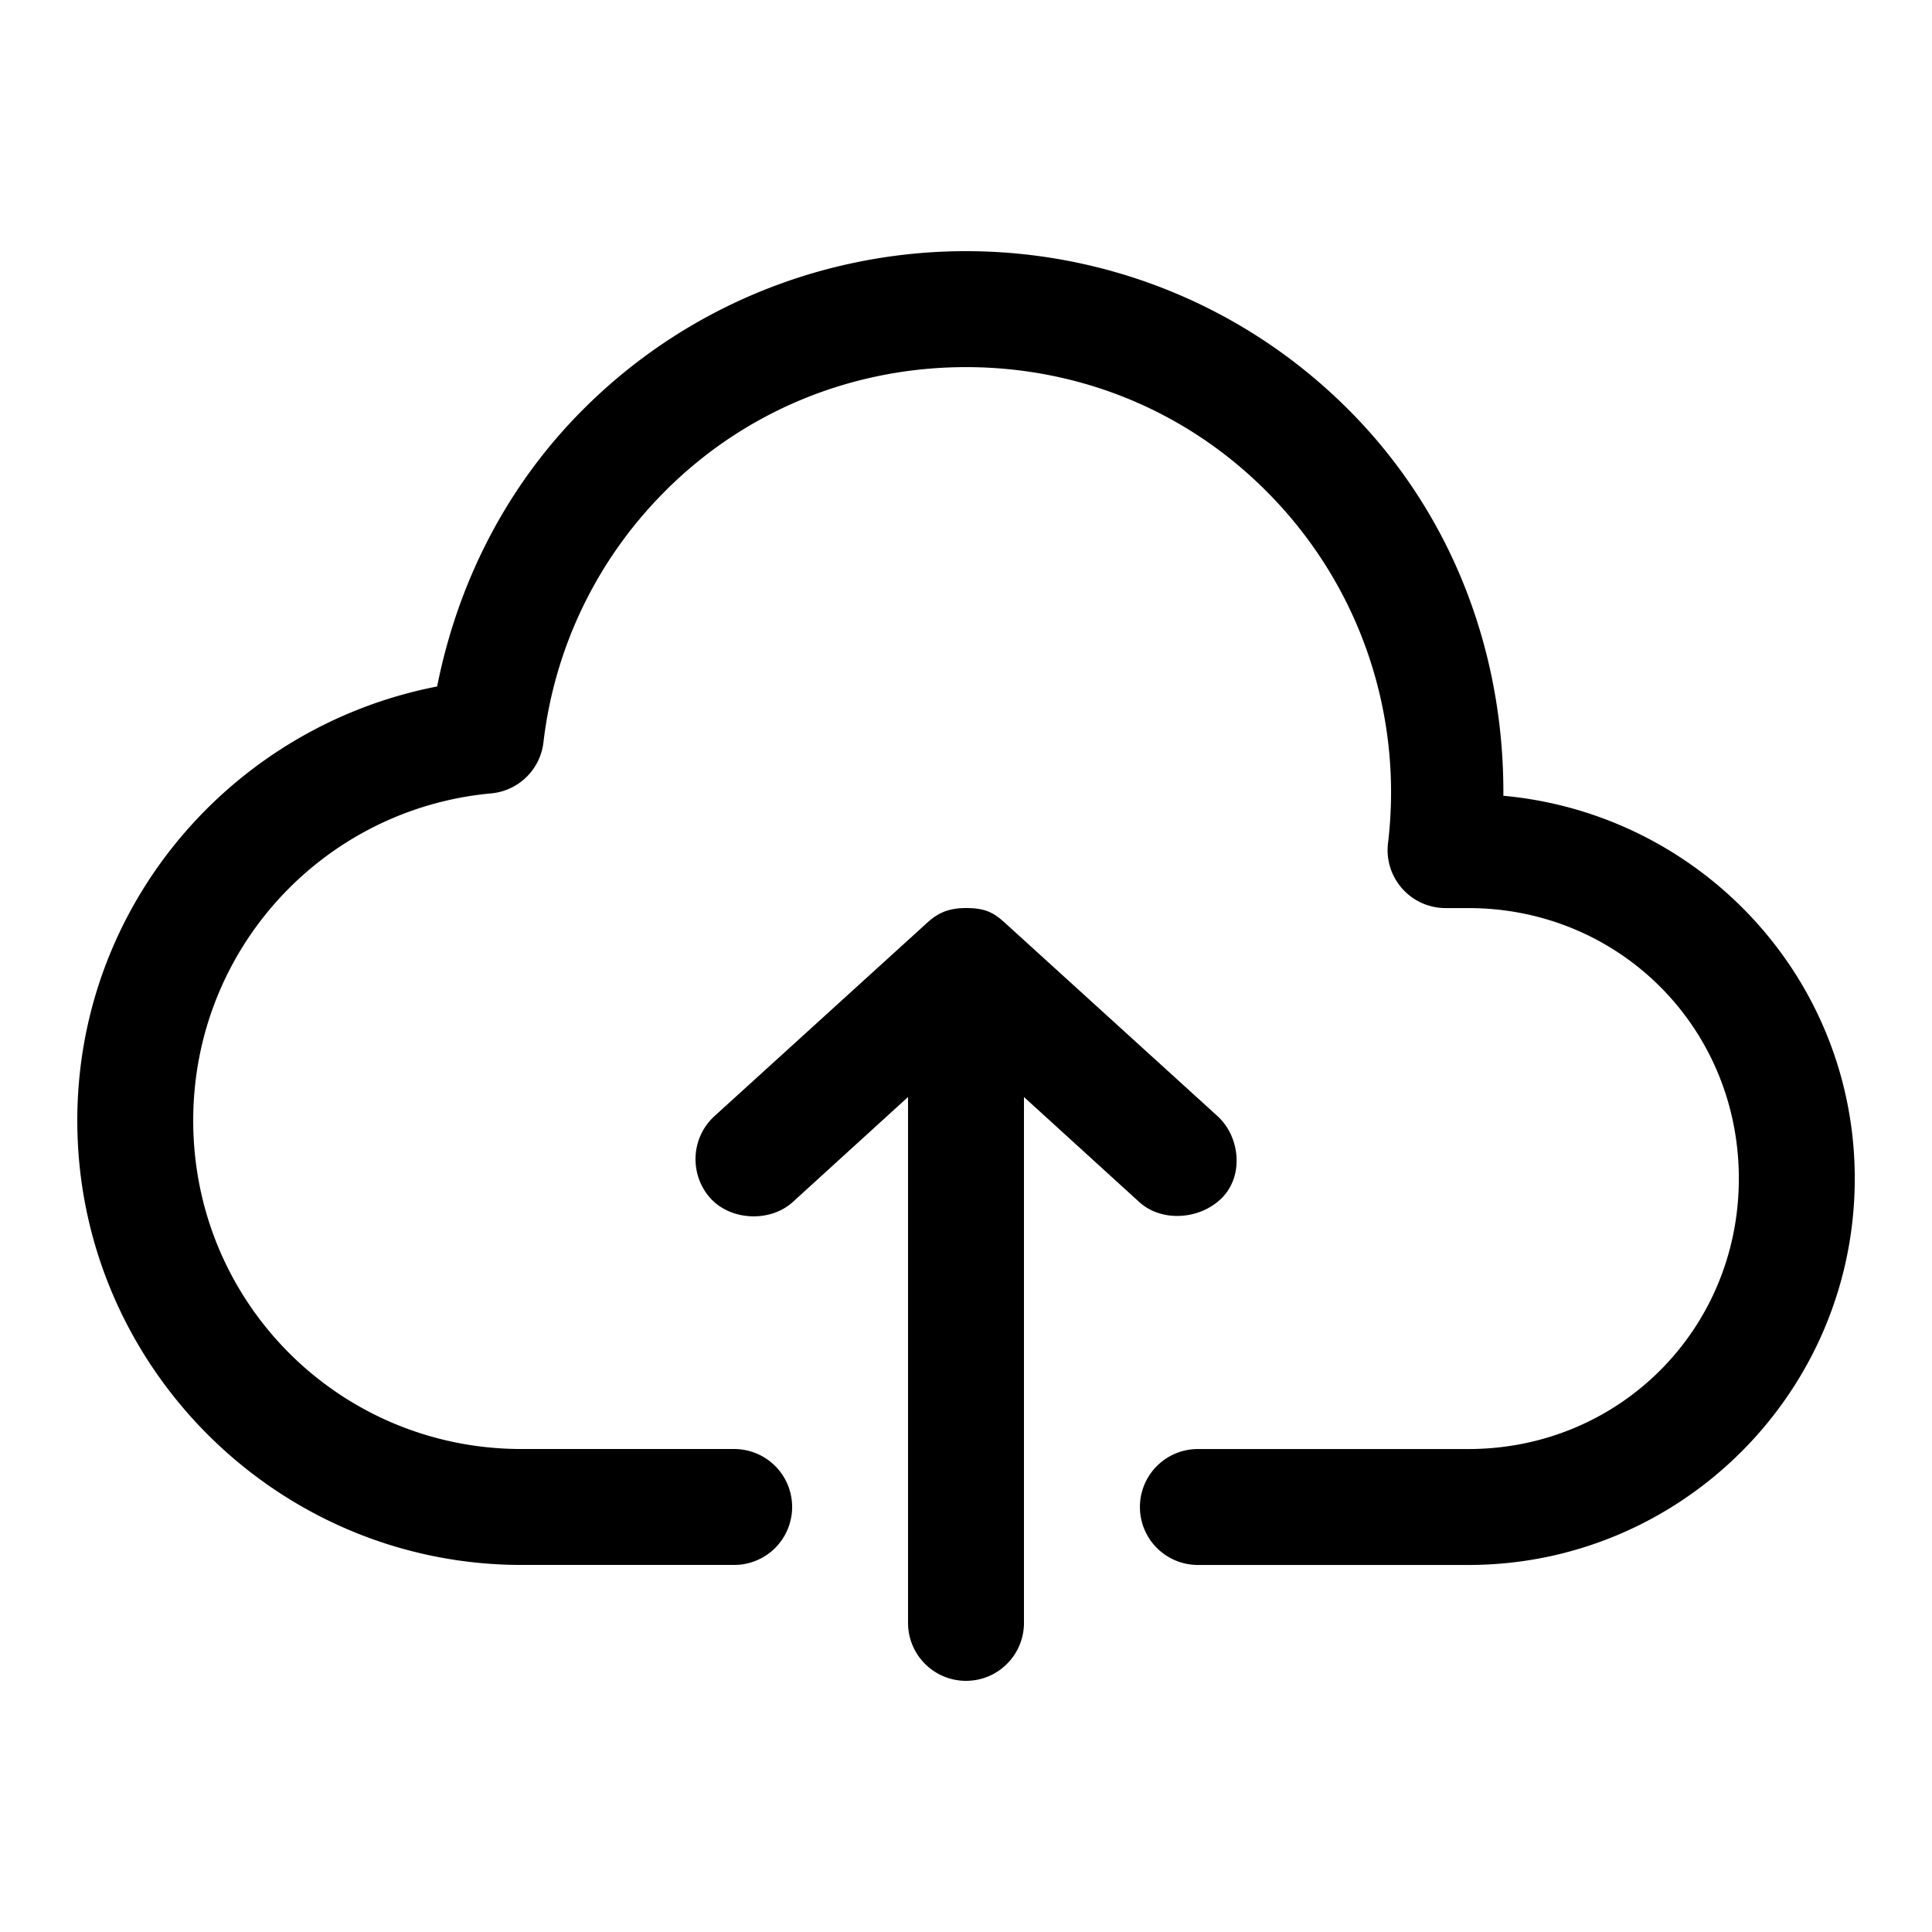 <svg xmlns:dc="http://purl.org/dc/elements/1.1/" xmlns:cc="http://creativecommons.org/ns#" xmlns:rdf="http://www.w3.org/1999/02/22-rdf-syntax-ns#" xmlns:svg="http://www.w3.org/2000/svg" xmlns="http://www.w3.org/2000/svg" xmlns:sodipodi="http://sodipodi.sourceforge.net/DTD/sodipodi-0.dtd" xmlns:inkscape="http://www.inkscape.org/namespaces/inkscape" version="1.1" x="0px" y="0px" viewBox="0 0 100 100"><g transform="translate(0,-952.362)"><path style="text-indent:0;text-transform:none;direction:ltr;block-progression:tb;baseline-shift:baseline;color:#000000;enable-background:accumulate;" d="m 50,965.362 c -7.158,0 -14.355,2.73 -19.812,8.188 -4.059,4.059 -6.519,9.094 -7.562,14.344 -10.591,2.055 -18.625,11.304 -18.625,22.469 0,12.667 10.333,23 23,23 l 11,0 a 3,3 0 1 0 0,-6 l -11,0 c -9.424,0 -17,-7.576 -17,-17 0,-8.9 6.769,-16.15 15.438,-16.937 a 3,3 0 0 0 2.688,-2.625 c 0.552,-4.755 2.656,-9.375 6.312,-13.031 4.306,-4.305 9.924,-6.406 15.562,-6.406 5.638,0 11.222,2.096 15.531,6.406 4.98,4.98 7.088,11.747 6.313,18.219 a 3,3 0 0 0 2.969,3.375 l 1.188,0 c 7.808,0 14,6.192 14,14 0,7.808 -6.192,14 -14,14 l -14,0 a 3,3 0 1 0 0,6 l 14,0 c 11.028,0 20,-8.972 20,-20 0,-10.408 -8.018,-18.881 -18.188,-19.813 0.047,-7.239 -2.524,-14.493 -8.031,-20 C 64.328,968.097 57.158,965.362 50,965.362 z m 0,34 c -1,0 -1.529,0.322 -2.031,0.781 l -11,10 c -1.27,1.179 -1.248,3.092 -0.188,4.25 1.06,1.158 3.087,1.242 4.25,0.188 l 5.969,-5.438 0,27.219 c 0,1.657 1.343,3 3,3 1.657,0 3,-1.343 3,-3 l 0,-27.219 5.969,5.438 c 1.163,1.054 3.128,0.911 4.25,-0.188 1.182,-1.158 0.965,-3.184 -0.188,-4.25 l -11,-10 C 51.437,999.599 51,999.362 50,999.362 z" fill="#000000" fill-opacity="1" stroke="none" marker="none" visibility="visible" display="inline" overflow="visible"></path></g></svg>
